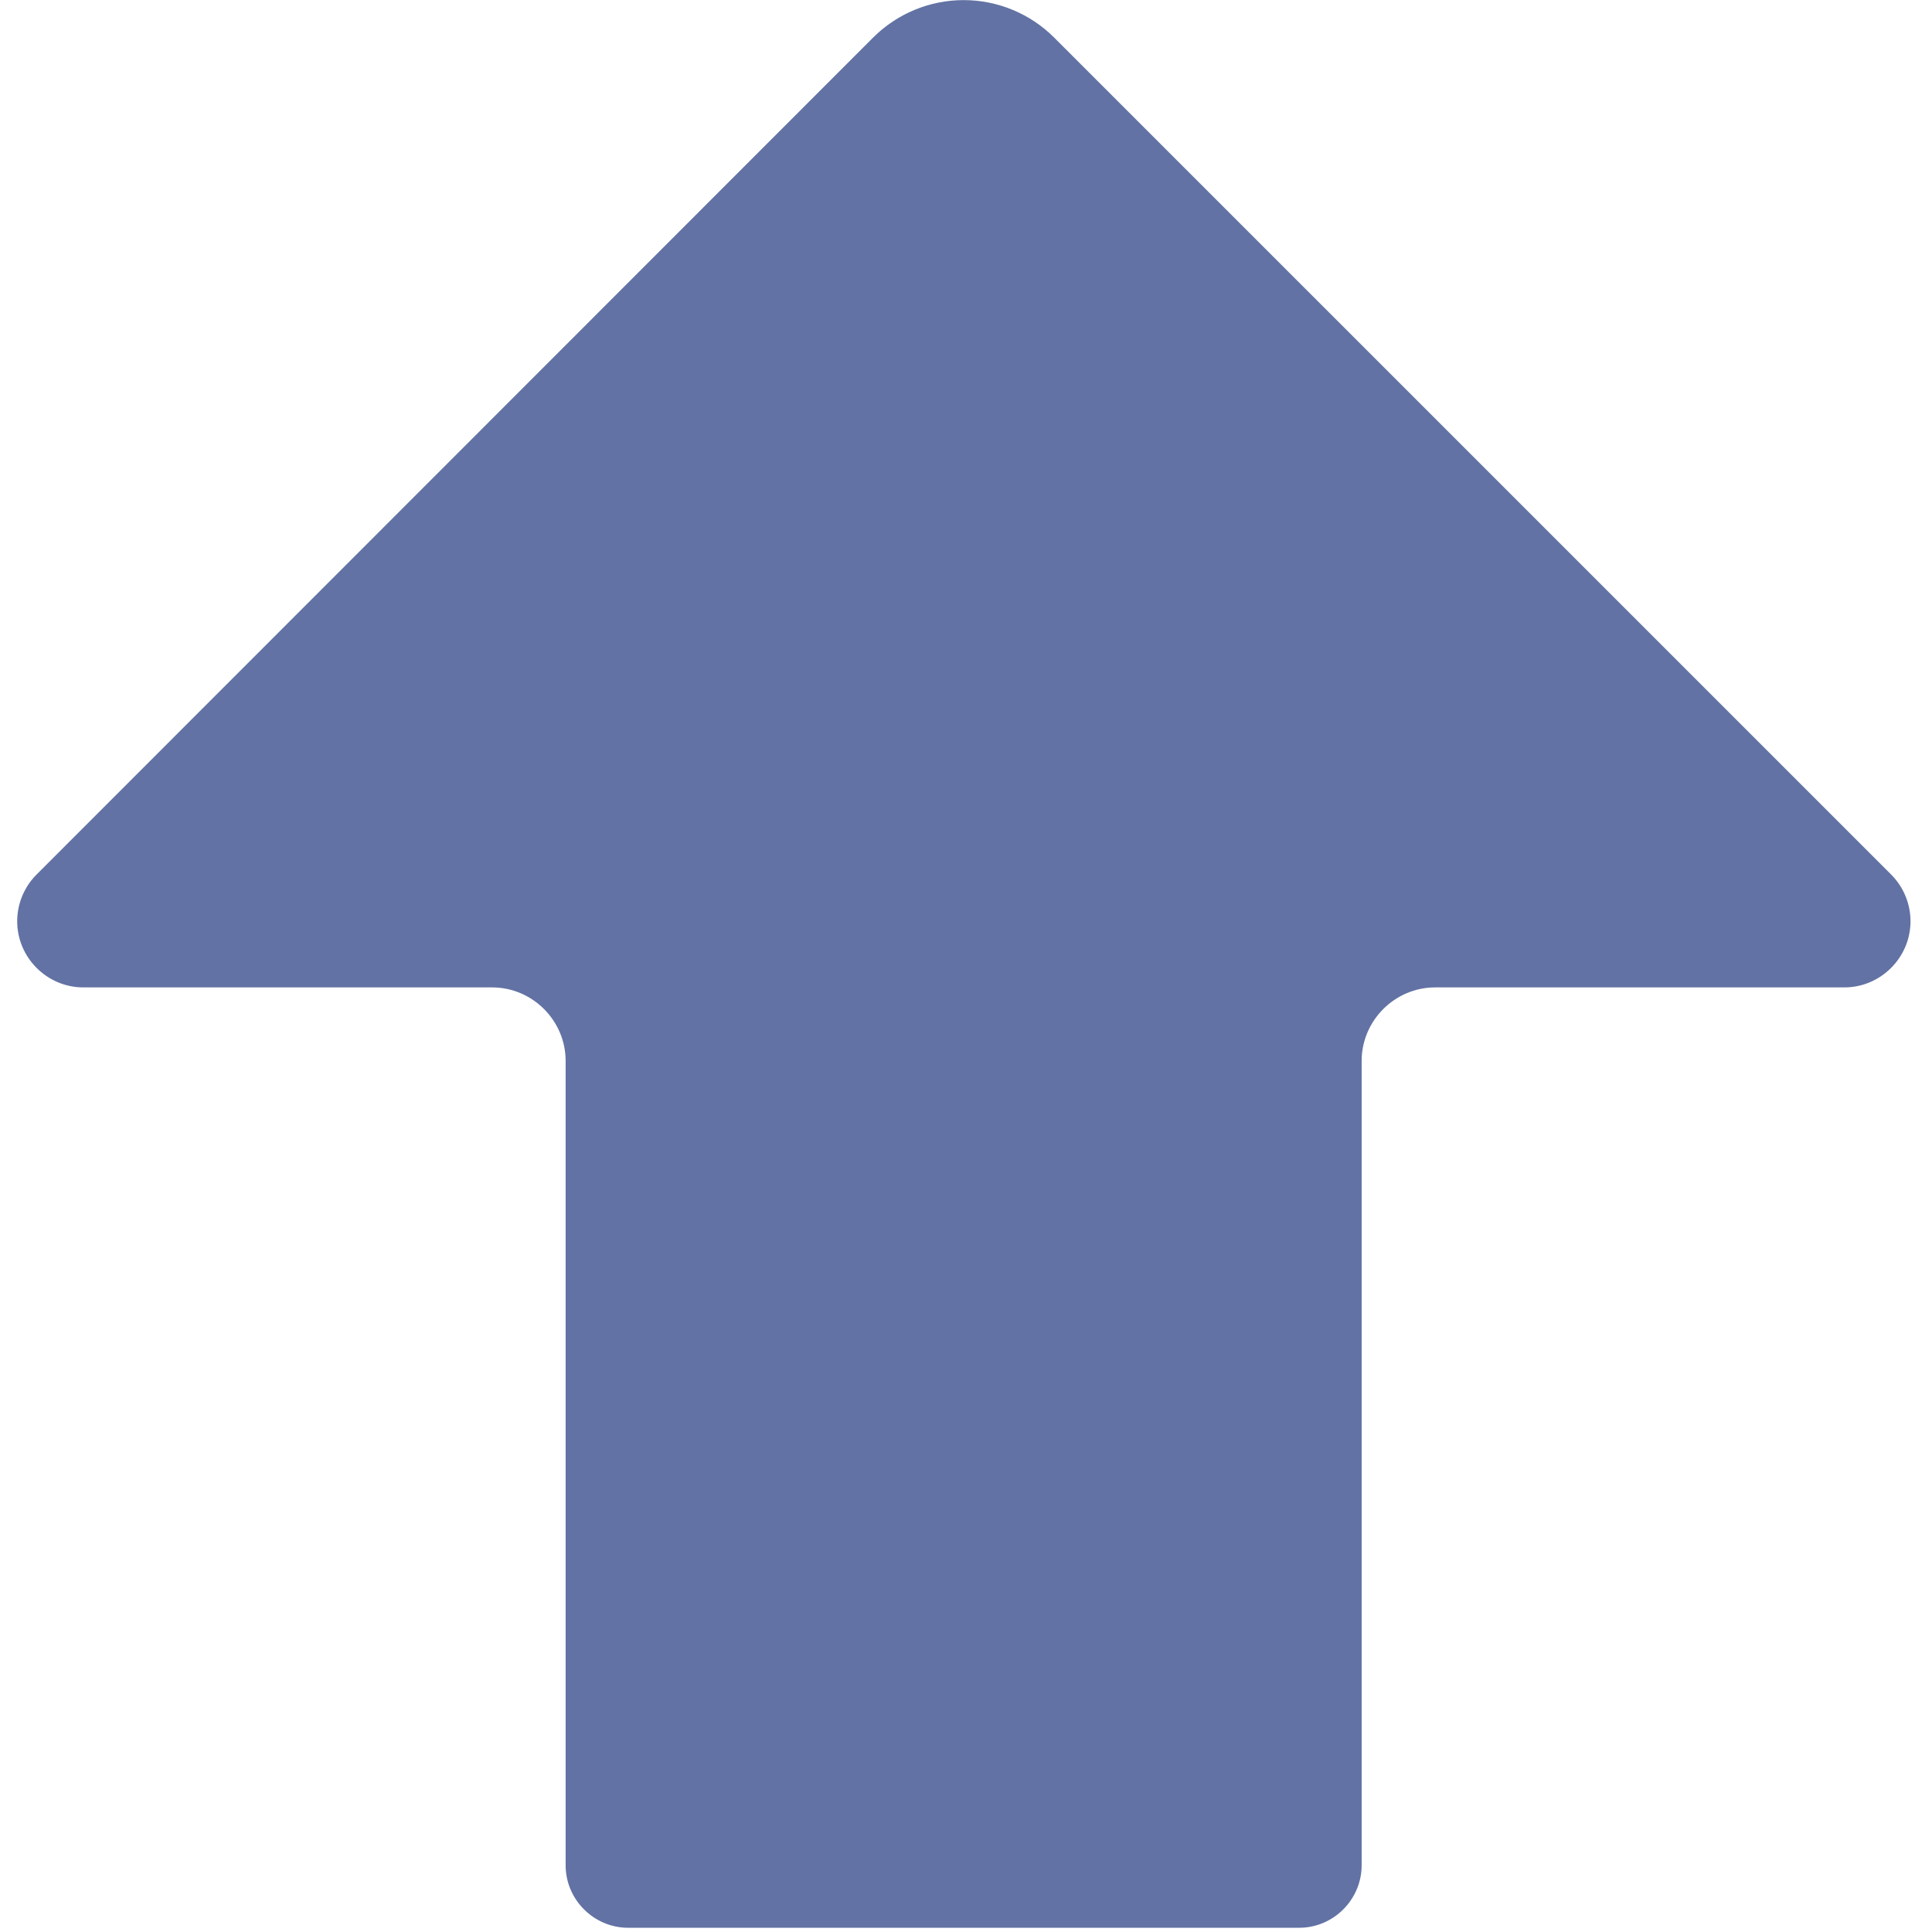 <?xml version="1.0" encoding="UTF-8" standalone="no"?><!DOCTYPE svg PUBLIC "-//W3C//DTD SVG 1.1//EN" "http://www.w3.org/Graphics/SVG/1.1/DTD/svg11.dtd"><svg width="100%" height="100%" viewBox="0 0 696 696" version="1.1" xmlns="http://www.w3.org/2000/svg" xmlns:xlink="http://www.w3.org/1999/xlink" xml:space="preserve" xmlns:serif="http://www.serif.com/" style="fill-rule:evenodd;clip-rule:evenodd;stroke-linejoin:round;stroke-miterlimit:2;"><path d="M13.156,315.065l301.363,-301.509c8.65,-8.654 20.4,-13.521 32.633,-13.521c12.233,0 23.979,4.867 32.629,13.521l301.513,301.509c4.454,4.466 6.962,10.52 6.962,16.829c0,13.054 -10.733,23.8 -23.787,23.816l-147.459,0c-14.525,0 -26.479,11.95 -26.479,26.475l0,289.821c-0.016,12.334 -10.171,22.471 -22.504,22.471l-241.75,0c-12.333,0 -22.487,-10.137 -22.508,-22.471l-0,-289.821c-0,-14.525 -11.95,-26.475 -26.475,-26.475l-147.459,0c-13,-0.095 -23.641,-10.816 -23.641,-23.816c-0,-6.309 2.504,-12.363 6.962,-16.829Z" style="fill:#6272a4;fill-rule:nonzero;"/></svg>